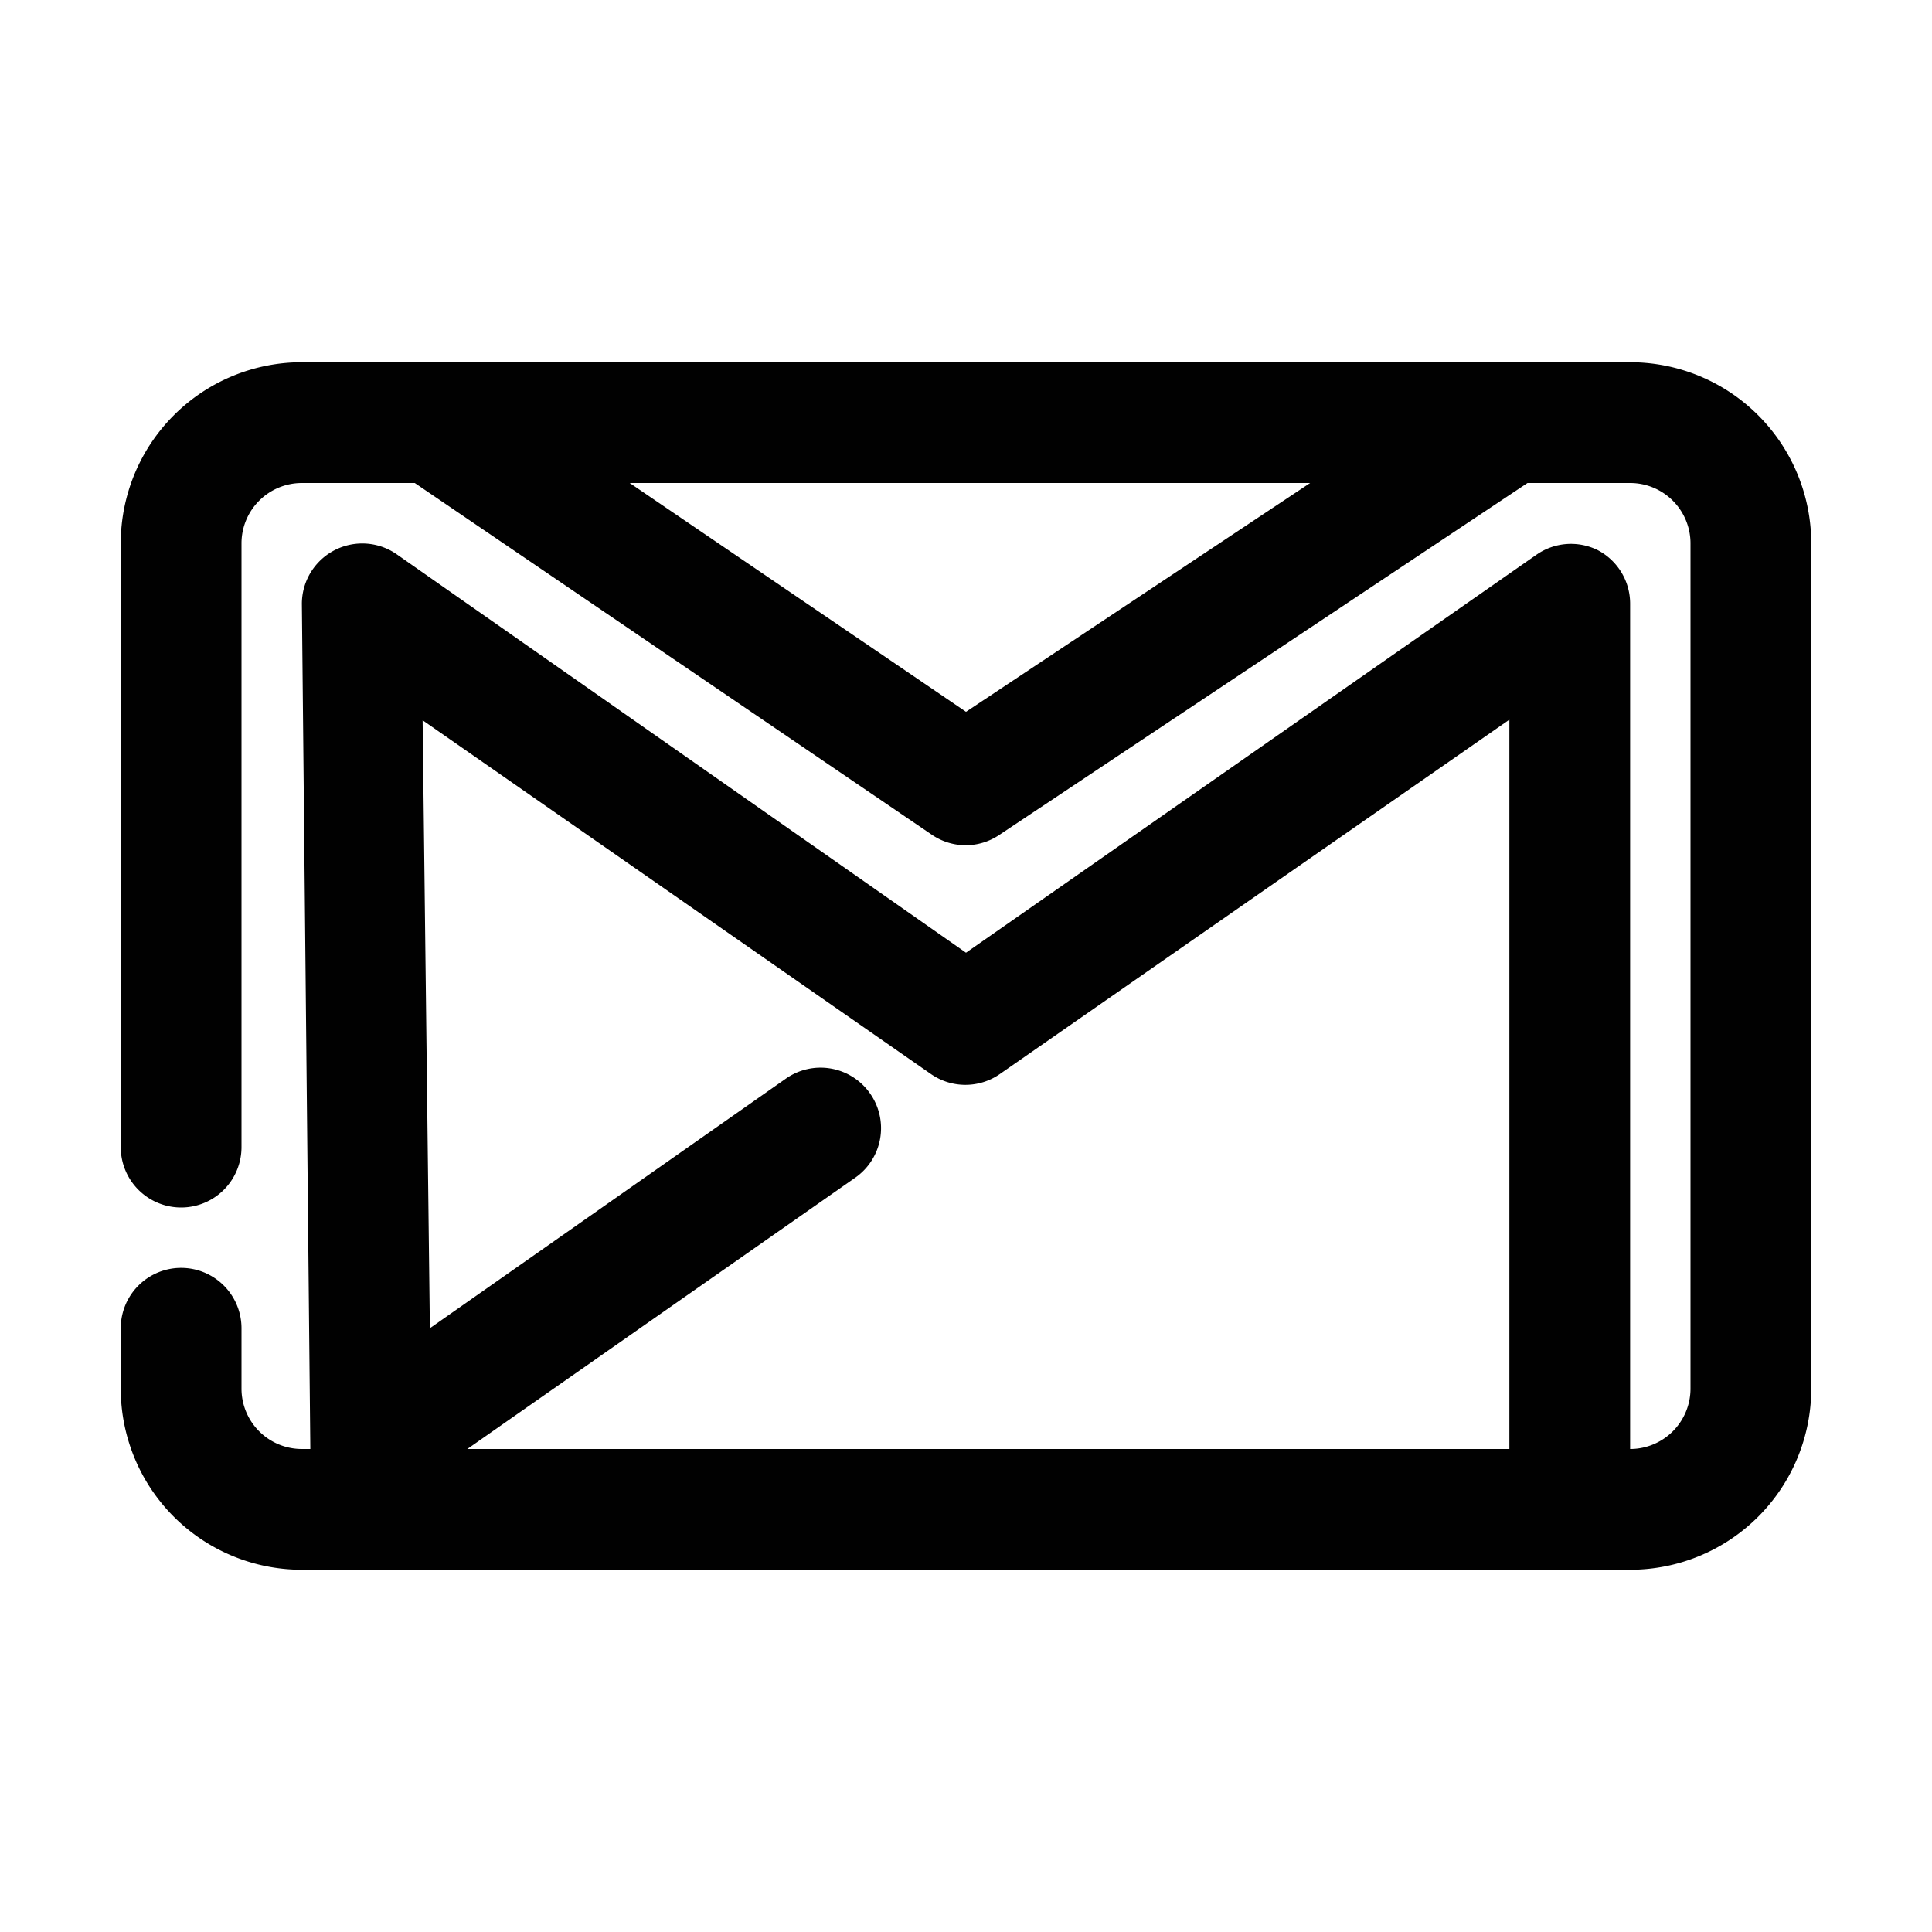 <?xml version="1.0" ?><svg viewBox="0 0 32 32" xmlns="http://www.w3.org/2000/svg"><defs><style>.cls-1{fill:#010101;}</style></defs><title/><g id="Gmail"><path class="cls-1" d="M27,6H5A3,3,0,0,0,2,9V19a1,1,0,0,0,2,0V9A1,1,0,0,1,5,8H6.87l8.57,5.83A1,1,0,0,0,16,14a1,1,0,0,0,.55-.17L25.3,8H27a1,1,0,0,1,1,1V23a1,1,0,0,1-1,1V10a1,1,0,0,0-.54-.89,1,1,0,0,0-1,.07L16,15.78,6.57,9.18A1,1,0,0,0,5,10l.14,14H5a1,1,0,0,1-1-1V22a1,1,0,0,0-2,0v1a3,3,0,0,0,3,3H27a3,3,0,0,0,3-3V9A3,3,0,0,0,27,6ZM16,11.79,10.43,8H21.7Zm-.58,6a1,1,0,0,0,1.14,0L25,11.92V24H7.74l6.42-4.49a1,1,0,0,0,.25-1.4,1,1,0,0,0-1.4-.24L7.12,22,7,11.93Z"/></g></svg>